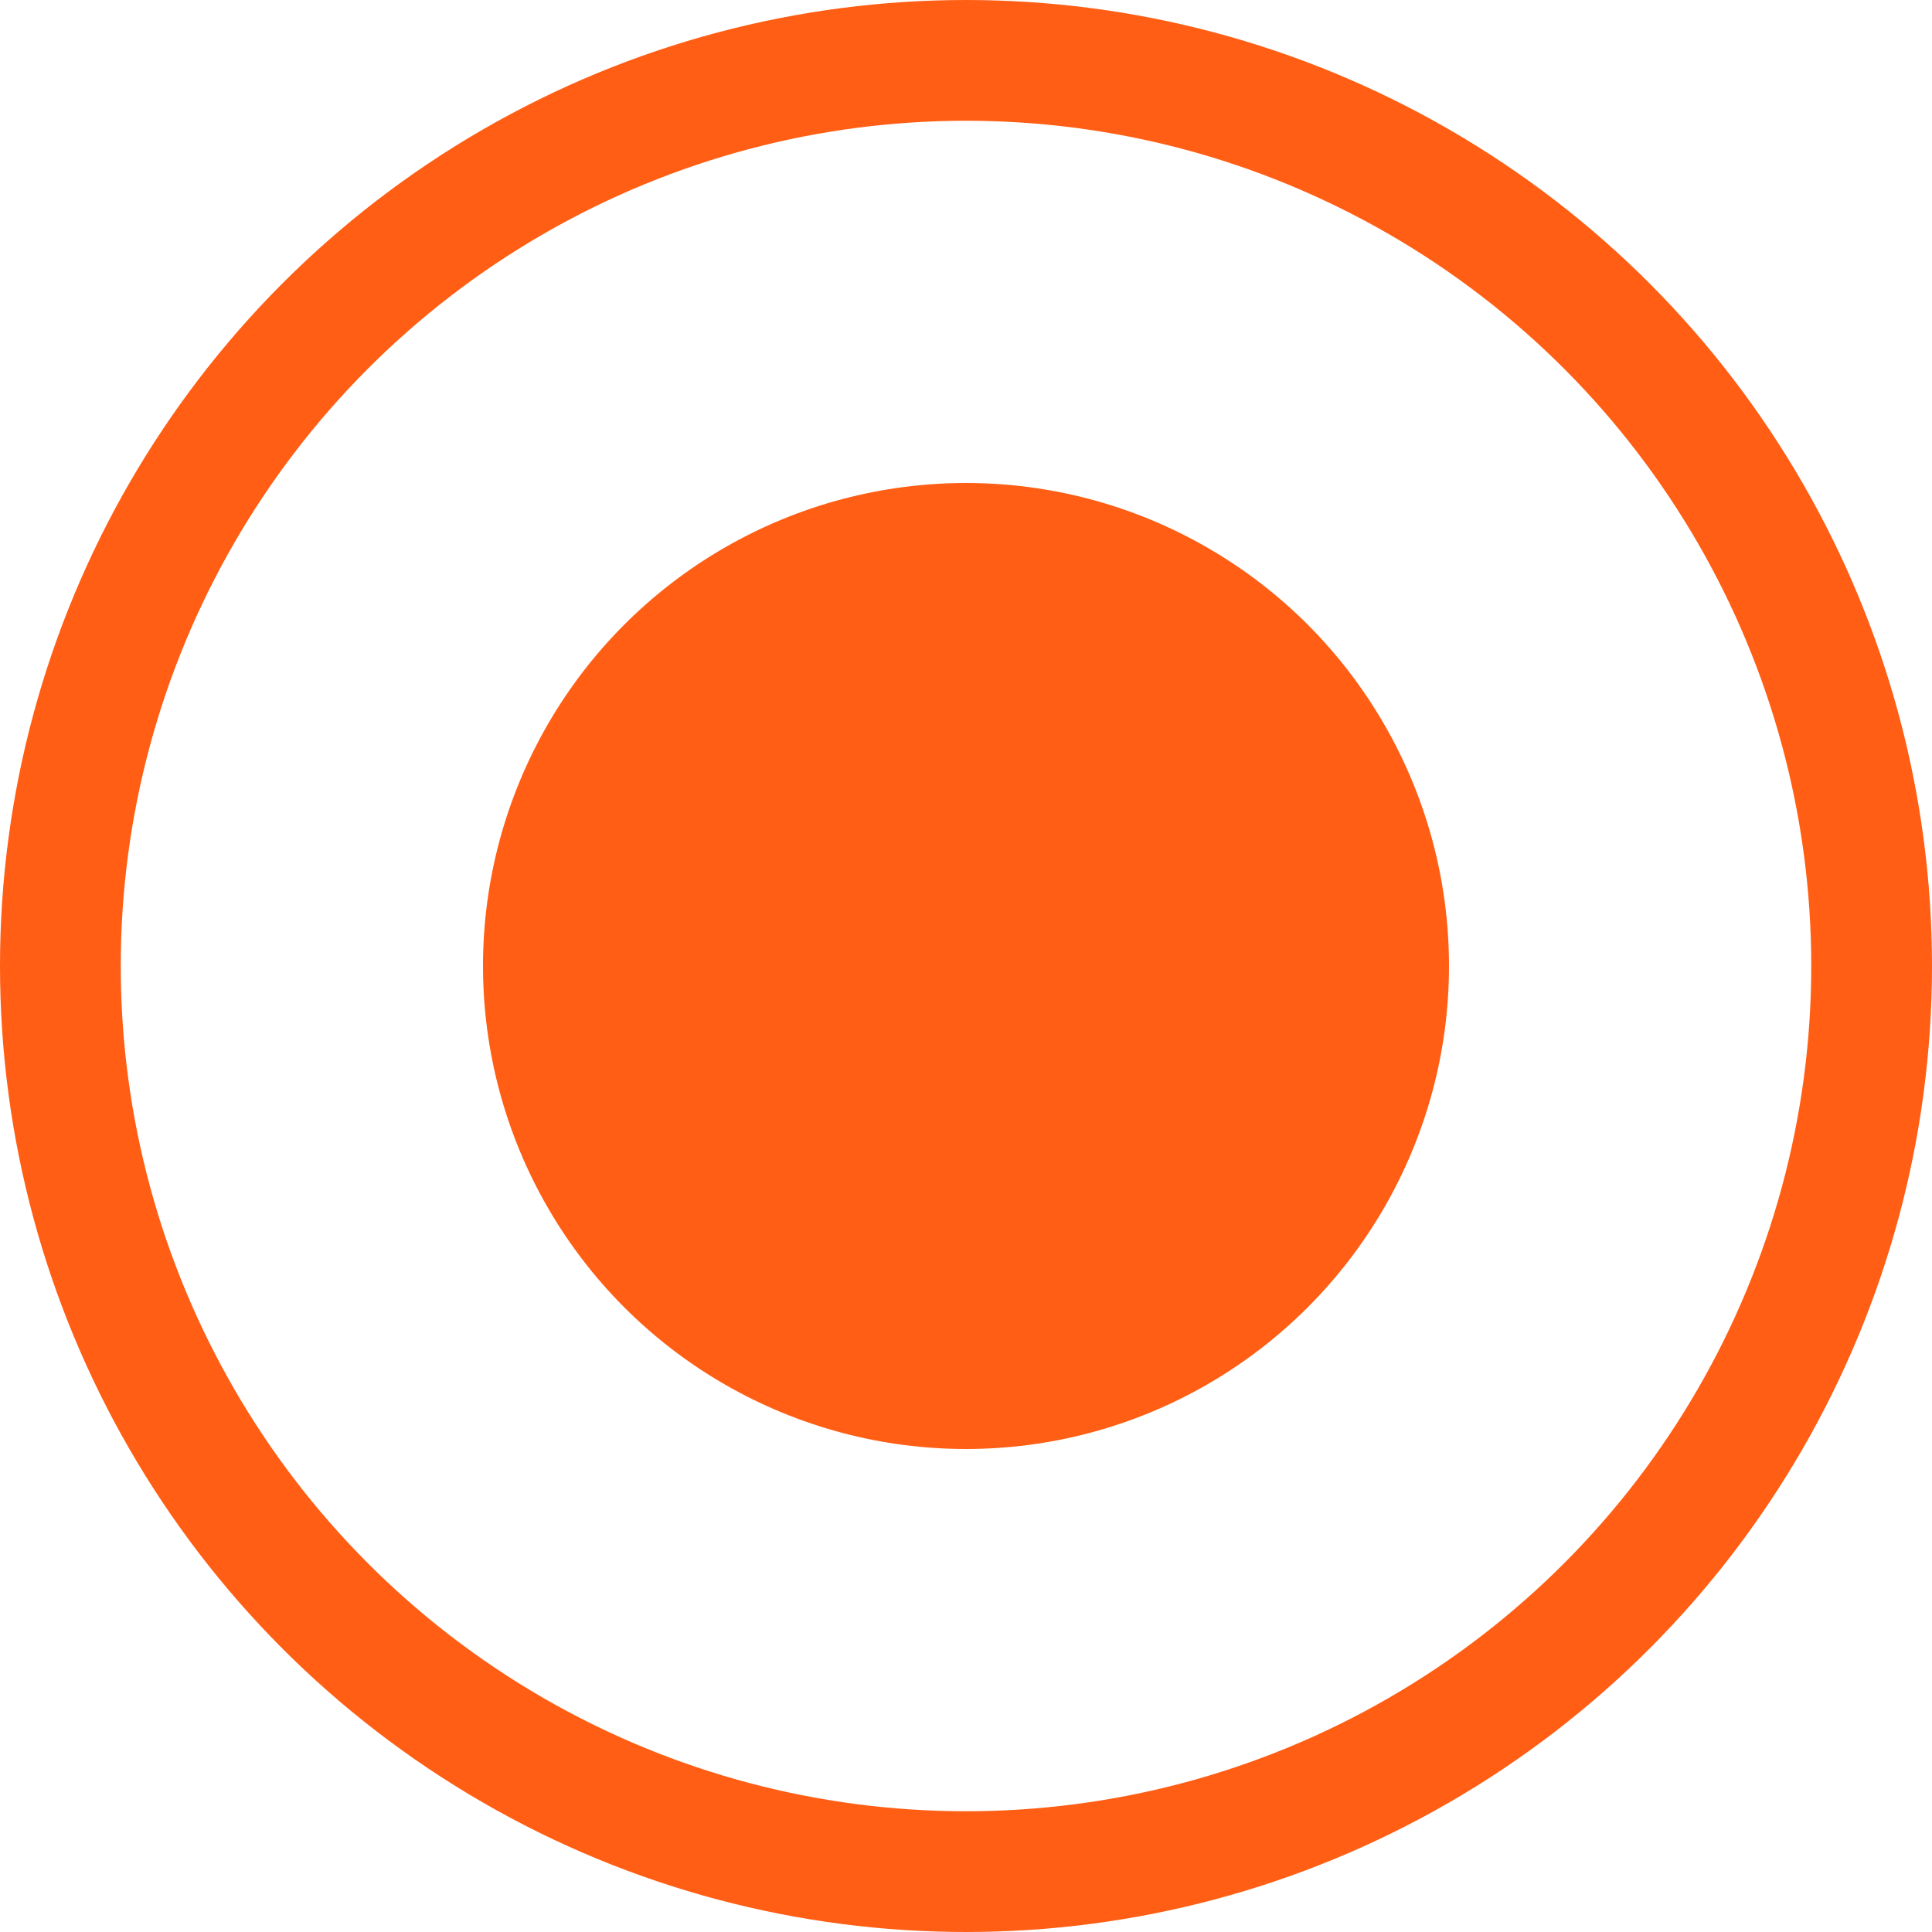 <svg width="20" height="20" viewBox="0 0 20 20" fill="none" xmlns="http://www.w3.org/2000/svg">
<circle cx="10" cy="10" r="9.375" stroke="#FF5E14" stroke-width="1.25"/>
<circle cx="10" cy="10" r="5" fill="#FF5E14"/>
</svg>
